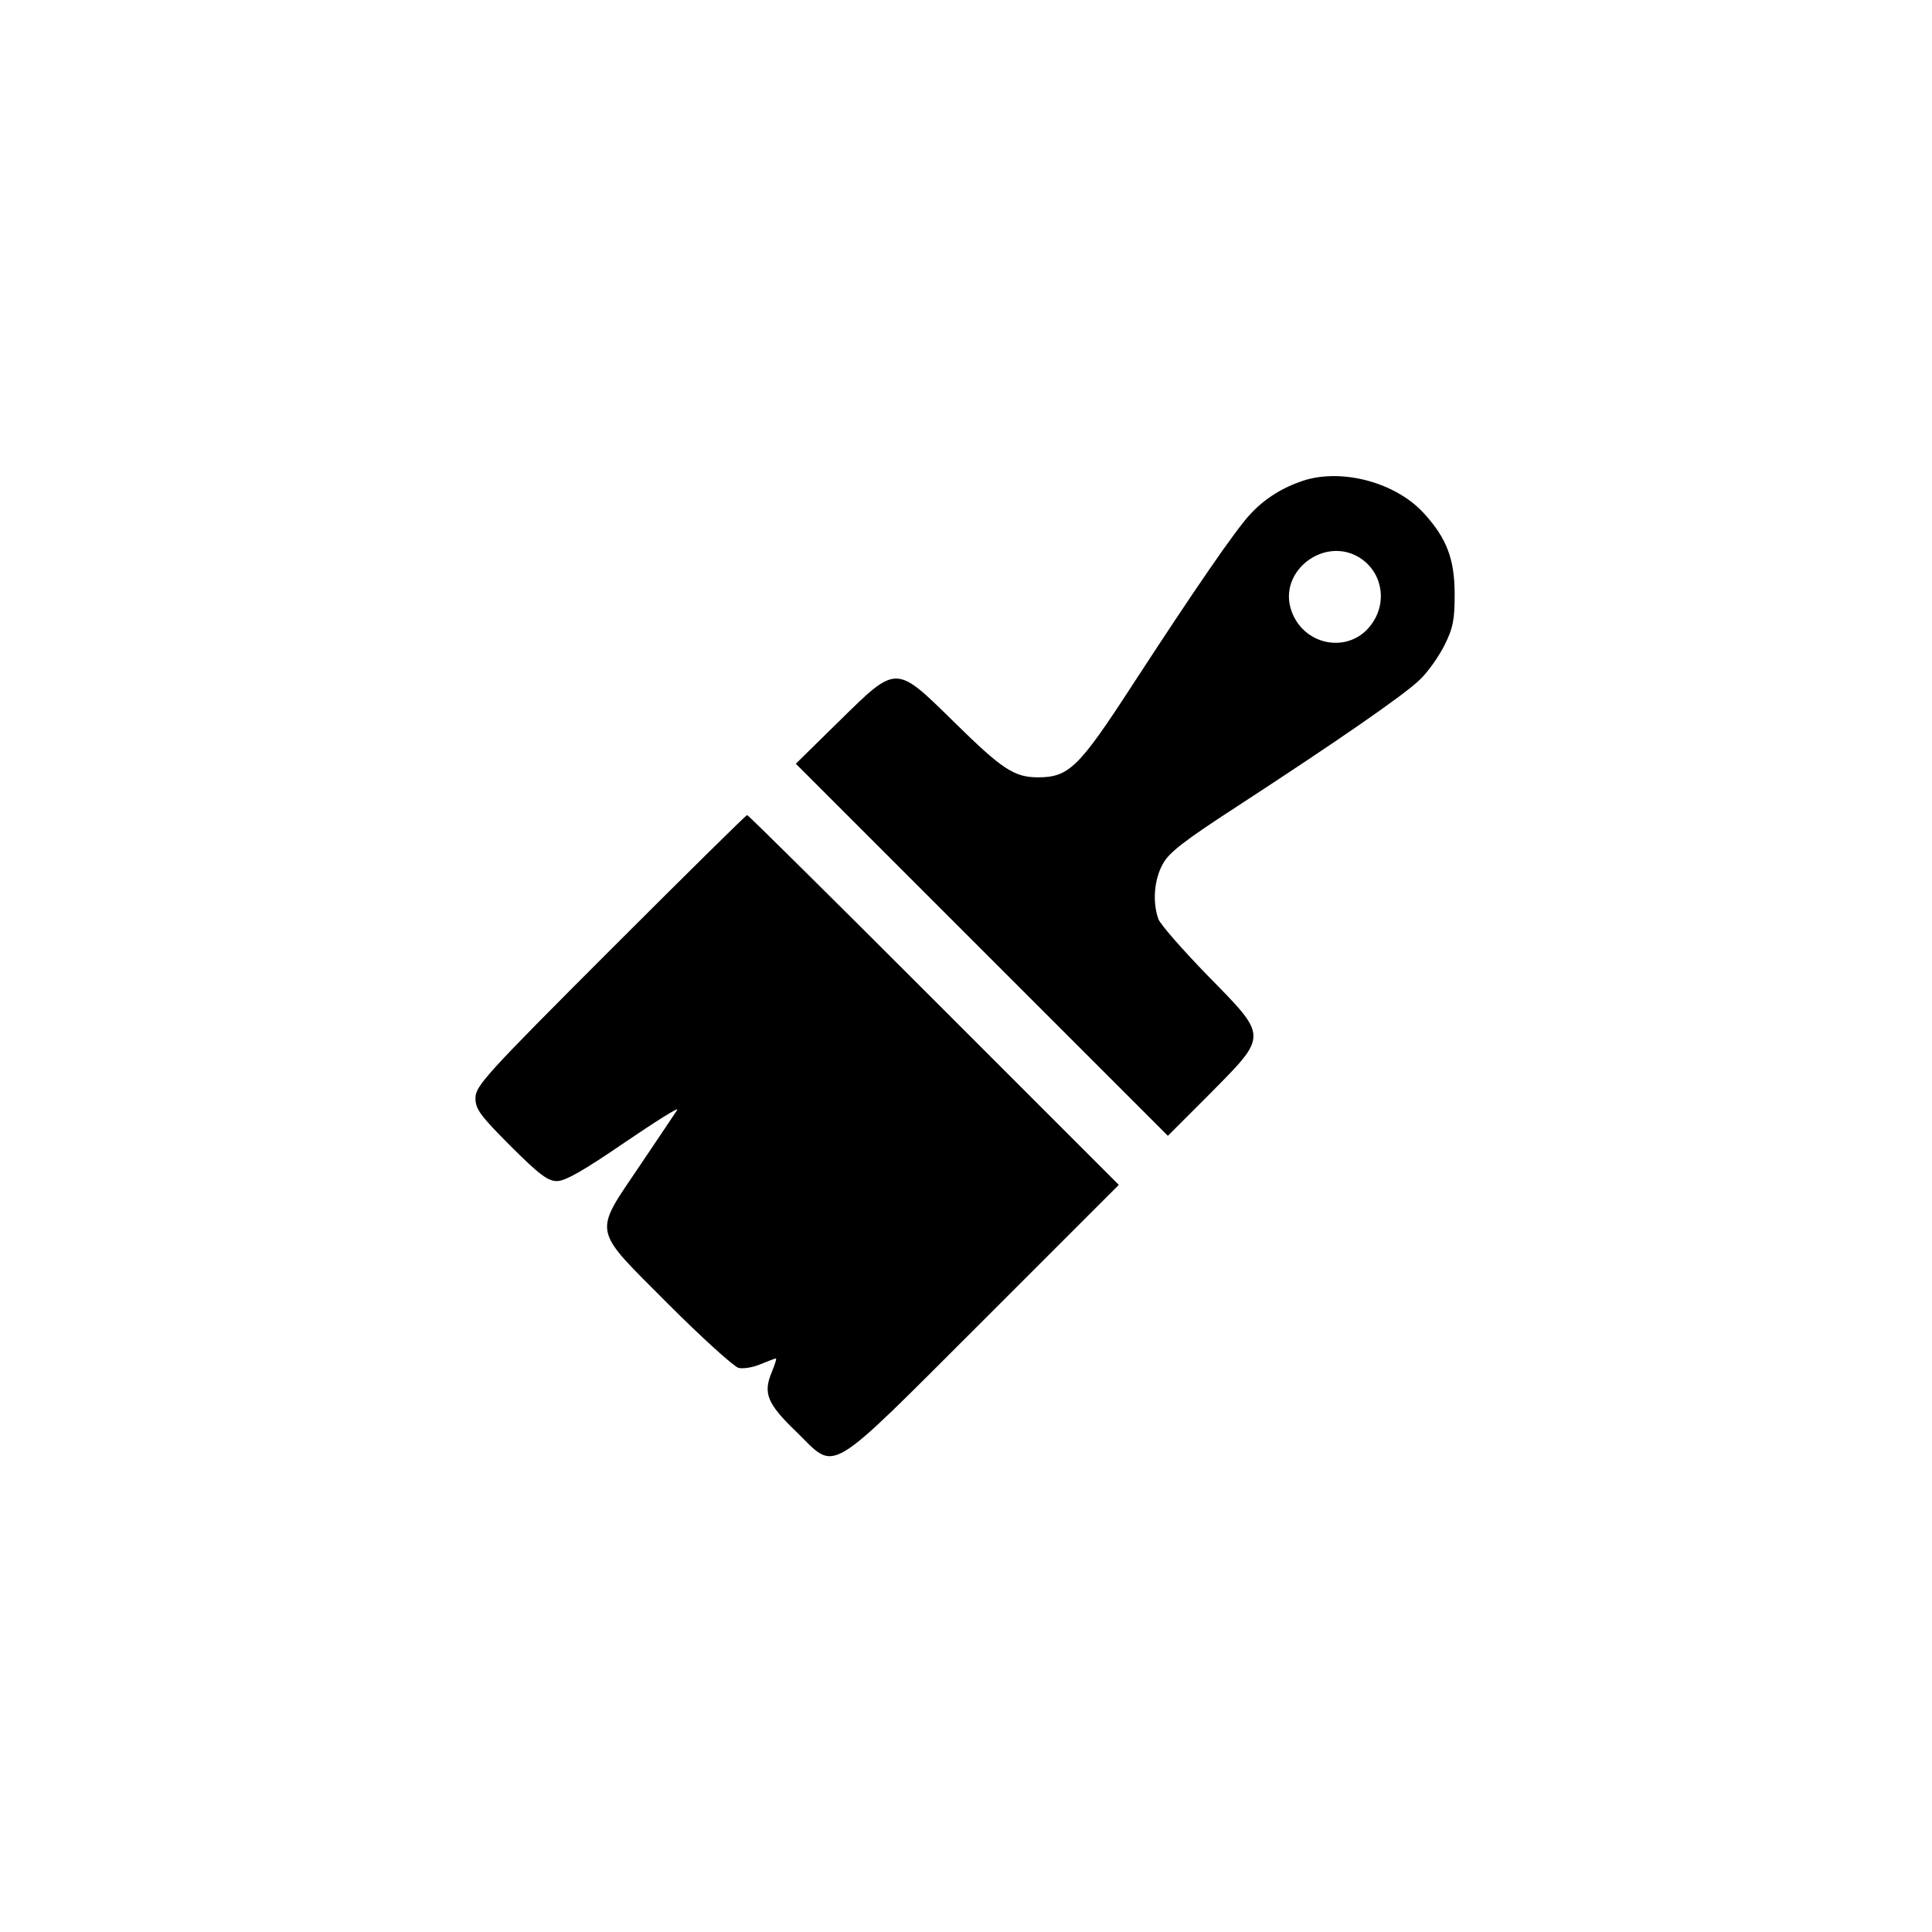 <?xml version="1.0" standalone="no"?>
<!DOCTYPE svg PUBLIC "-//W3C//DTD SVG 20010904//EN"
 "http://www.w3.org/TR/2001/REC-SVG-20010904/DTD/svg10.dtd">
<svg version="1.0" xmlns="http://www.w3.org/2000/svg"
 width="36864pt" height="36864pt" viewBox="0 0 36864 36864"
 preserveAspectRatio="xMidYMid meet">
<g transform="translate(0,36864) scale(7.2,-7.2)"
fill="#000000" stroke="none">
<path d="M3453 3846 c-54 -18 -101 -47 -139 -88 -39 -41 -150 -203 -316 -458
-139 -214 -166 -240 -247 -240 -63 0 -95 21 -222 146 -157 154 -151 154 -306
2 l-114 -112 493 -493 493 -493 113 113 c153 155 153 148 -8 312 -65 67 -124
134 -130 149 -16 44 -12 105 12 147 16 30 58 62 195 151 264 172 444 296 486
337 21 20 50 61 65 91 23 46 27 68 27 135 0 93 -21 148 -80 213 -74 83 -218
122 -322 88z m147 -202 c61 -36 78 -115 37 -175 -58 -86 -188 -62 -217 40 -28
100 89 188 180 135z"/>
<path d="M1617 2602 c-330 -330 -357 -360 -357 -392 0 -29 12 -46 93 -127 76
-76 99 -93 123 -93 22 0 71 28 179 102 81 55 144 95 140 87 -5 -8 -49 -73 -98
-146 -126 -187 -130 -164 73 -368 90 -90 174 -166 187 -170 12 -3 39 1 59 10
20 8 38 15 40 15 3 0 -3 -17 -11 -37 -23 -55 -12 -83 65 -157 109 -106 72
-128 495 294 l360 360 -490 490 c-269 269 -492 490 -495 490 -3 0 -166 -161
-363 -358z"/>
</g>
</svg>
